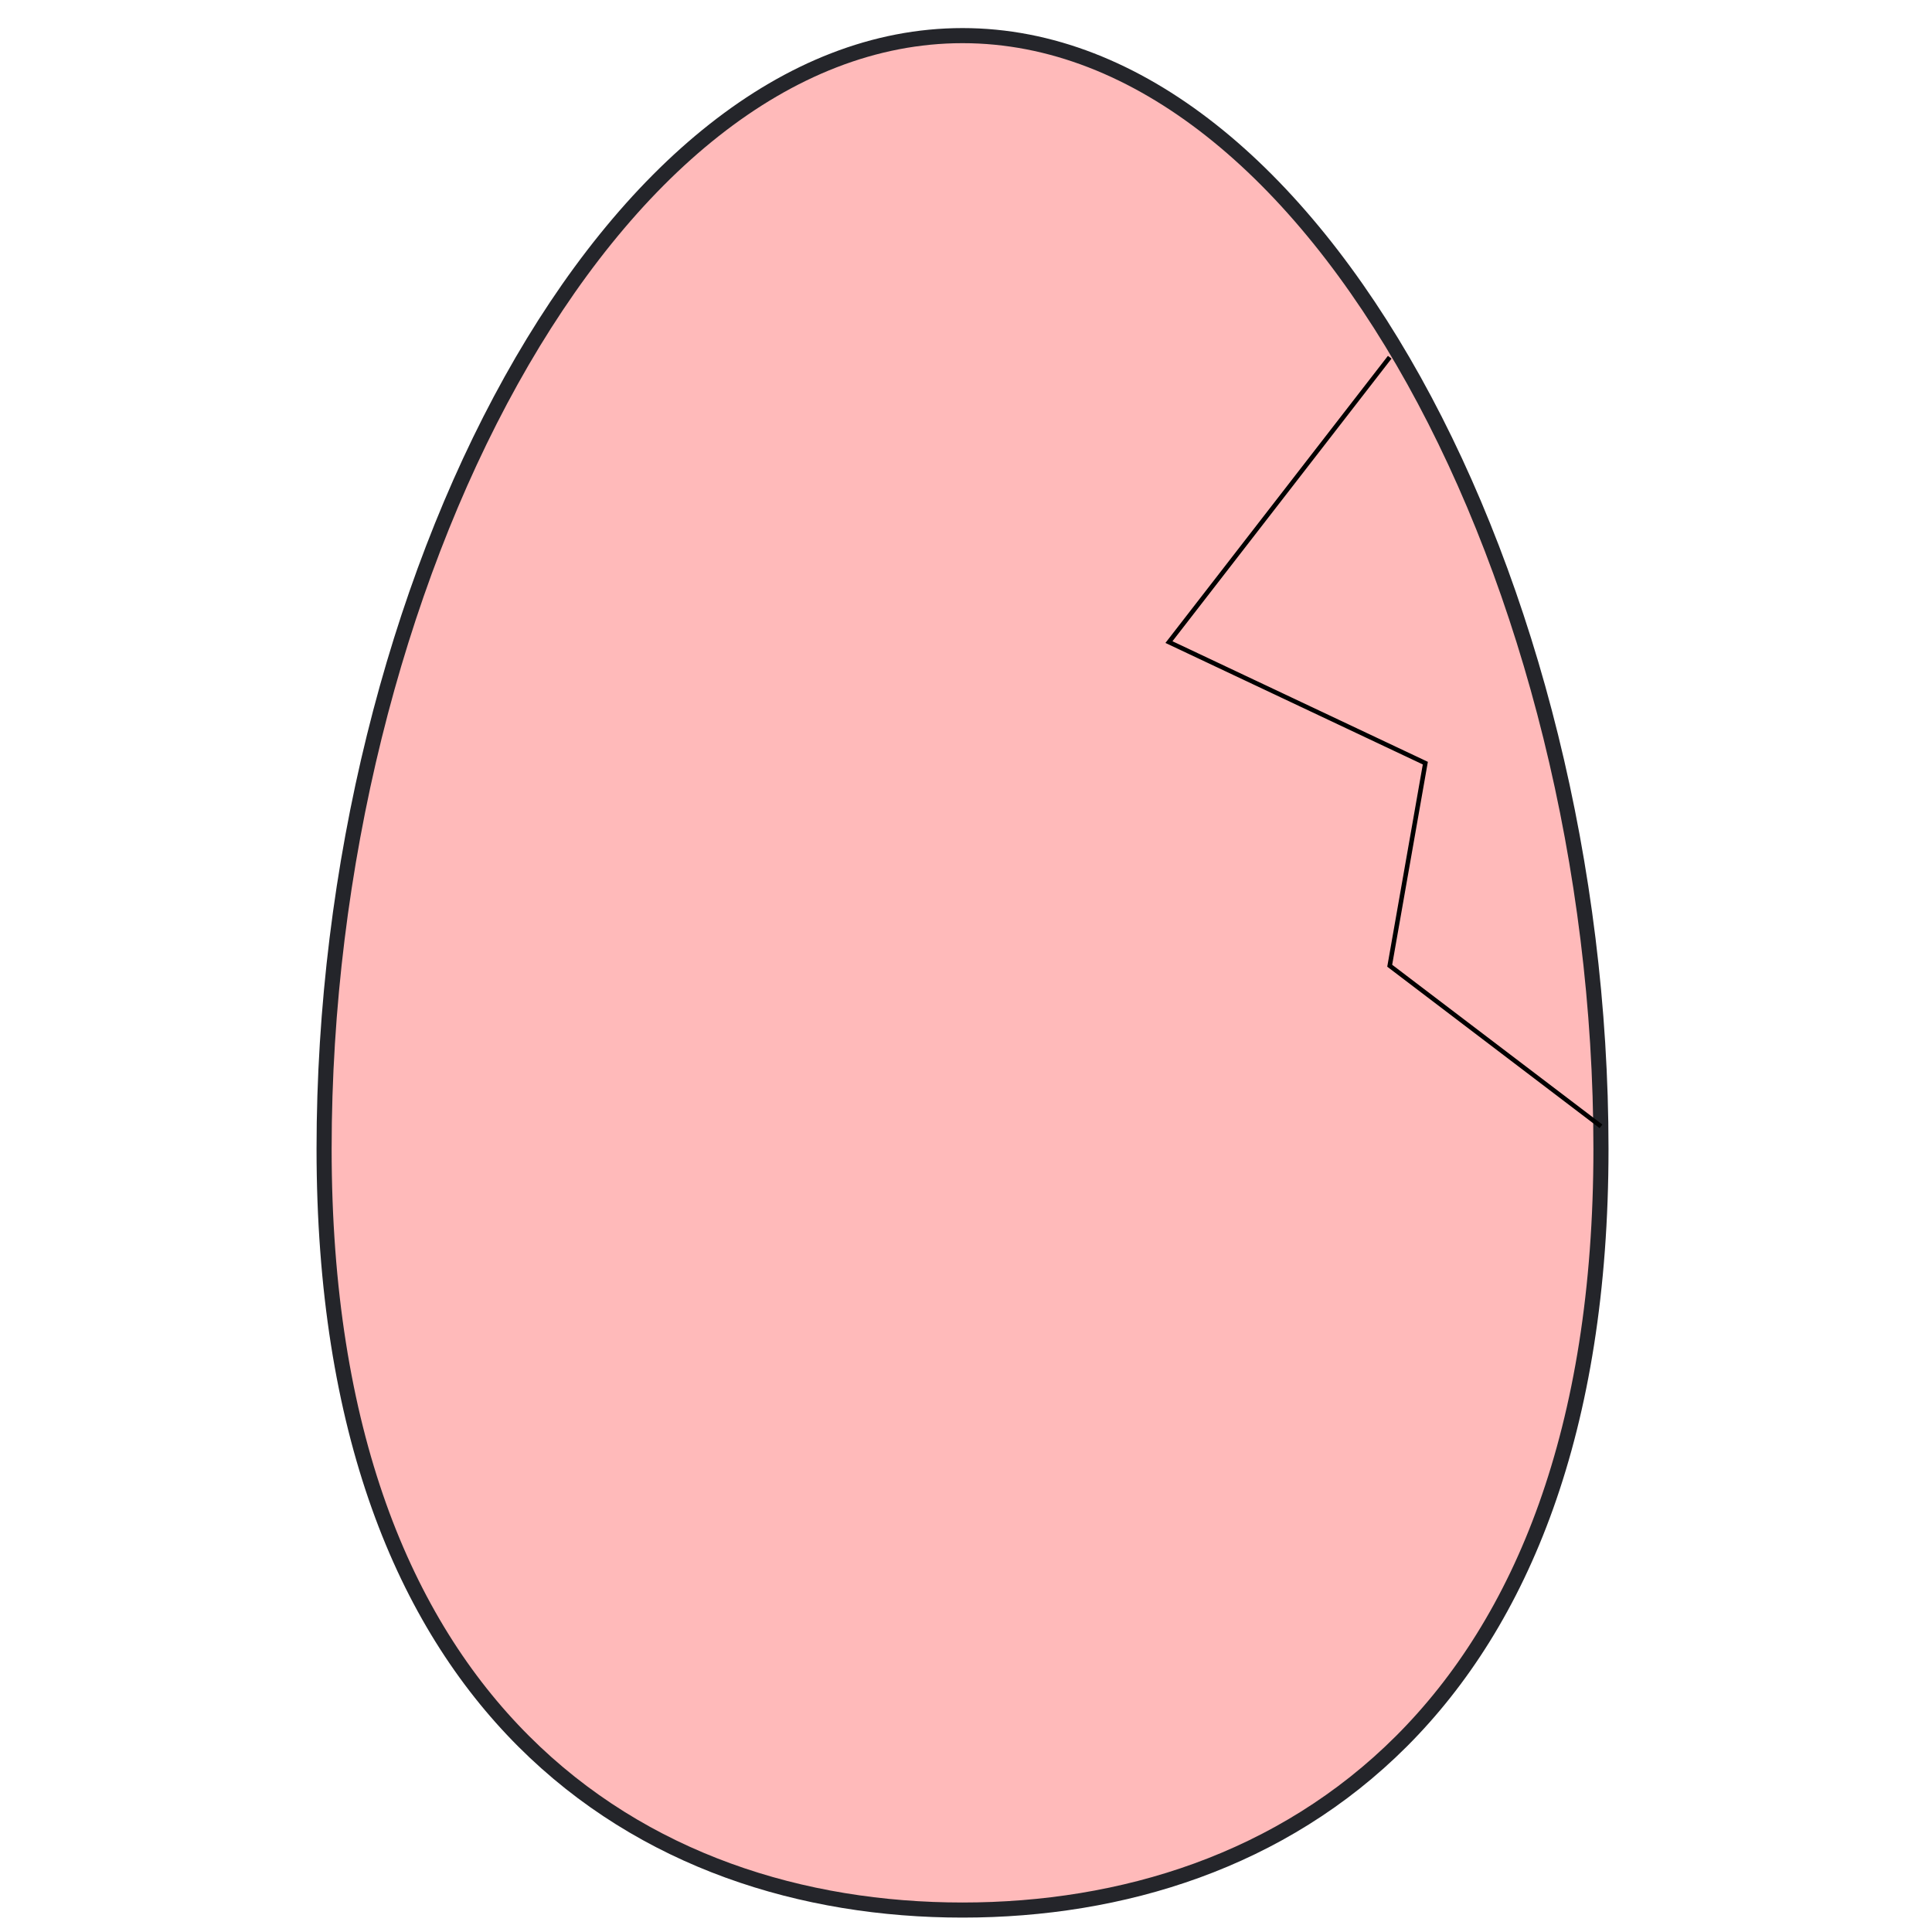 <?xml version="1.0" encoding="UTF-8" standalone="no"?>
<!DOCTYPE svg PUBLIC "-//W3C//DTD SVG 1.1//EN" "http://www.w3.org/Graphics/SVG/1.1/DTD/svg11.dtd">
<svg version="1.1" xmlns="http://www.w3.org/2000/svg" xmlns:xlink="http://www.w3.org/1999/xlink" preserveAspectRatio="xMidYMid meet" viewBox="0 0 640 640" width="640" height="640"><defs><path d="M530.34 380.56C530.34 567.63 424.6 632.73 318.85 632.73C213.1 632.73 107.36 567.63 107.36 380.56C107.36 193.5 202.12 11.8 318.85 11.8C435.58 11.8 530.34 193.5 530.34 380.56Z" id="c2sbrfcuPC"></path><path d="" id="a1eHuTqUMo"></path><path d="" id="aNAquL9gi"></path><path d="M530.34 373.11L460.36 319.91L472.16 252.8L387.23 212.7L460.36 118.34" id="c1ZEEhRr3o"></path></defs><g><g><g><use xlink:href="#c2sbrfcuPC" opacity="1" fill="#ffbaba" fill-opacity="1"></use><g><use xlink:href="#c2sbrfcuPC" opacity="1" fill-opacity="0" stroke="#24252a" stroke-width="5" stroke-opacity="1"></use></g></g><g><g><use xlink:href="#a1eHuTqUMo" opacity="1" fill-opacity="0" stroke="#000000" stroke-width="1" stroke-opacity="1"></use></g></g><g><g><use xlink:href="#aNAquL9gi" opacity="1" fill-opacity="0" stroke="#000000" stroke-width="1" stroke-opacity="1"></use></g></g><g><g><use xlink:href="#c1ZEEhRr3o" opacity="1" fill-opacity="0" stroke="#000000" stroke-width="1.5" stroke-opacity="1"></use></g></g></g></g></svg>